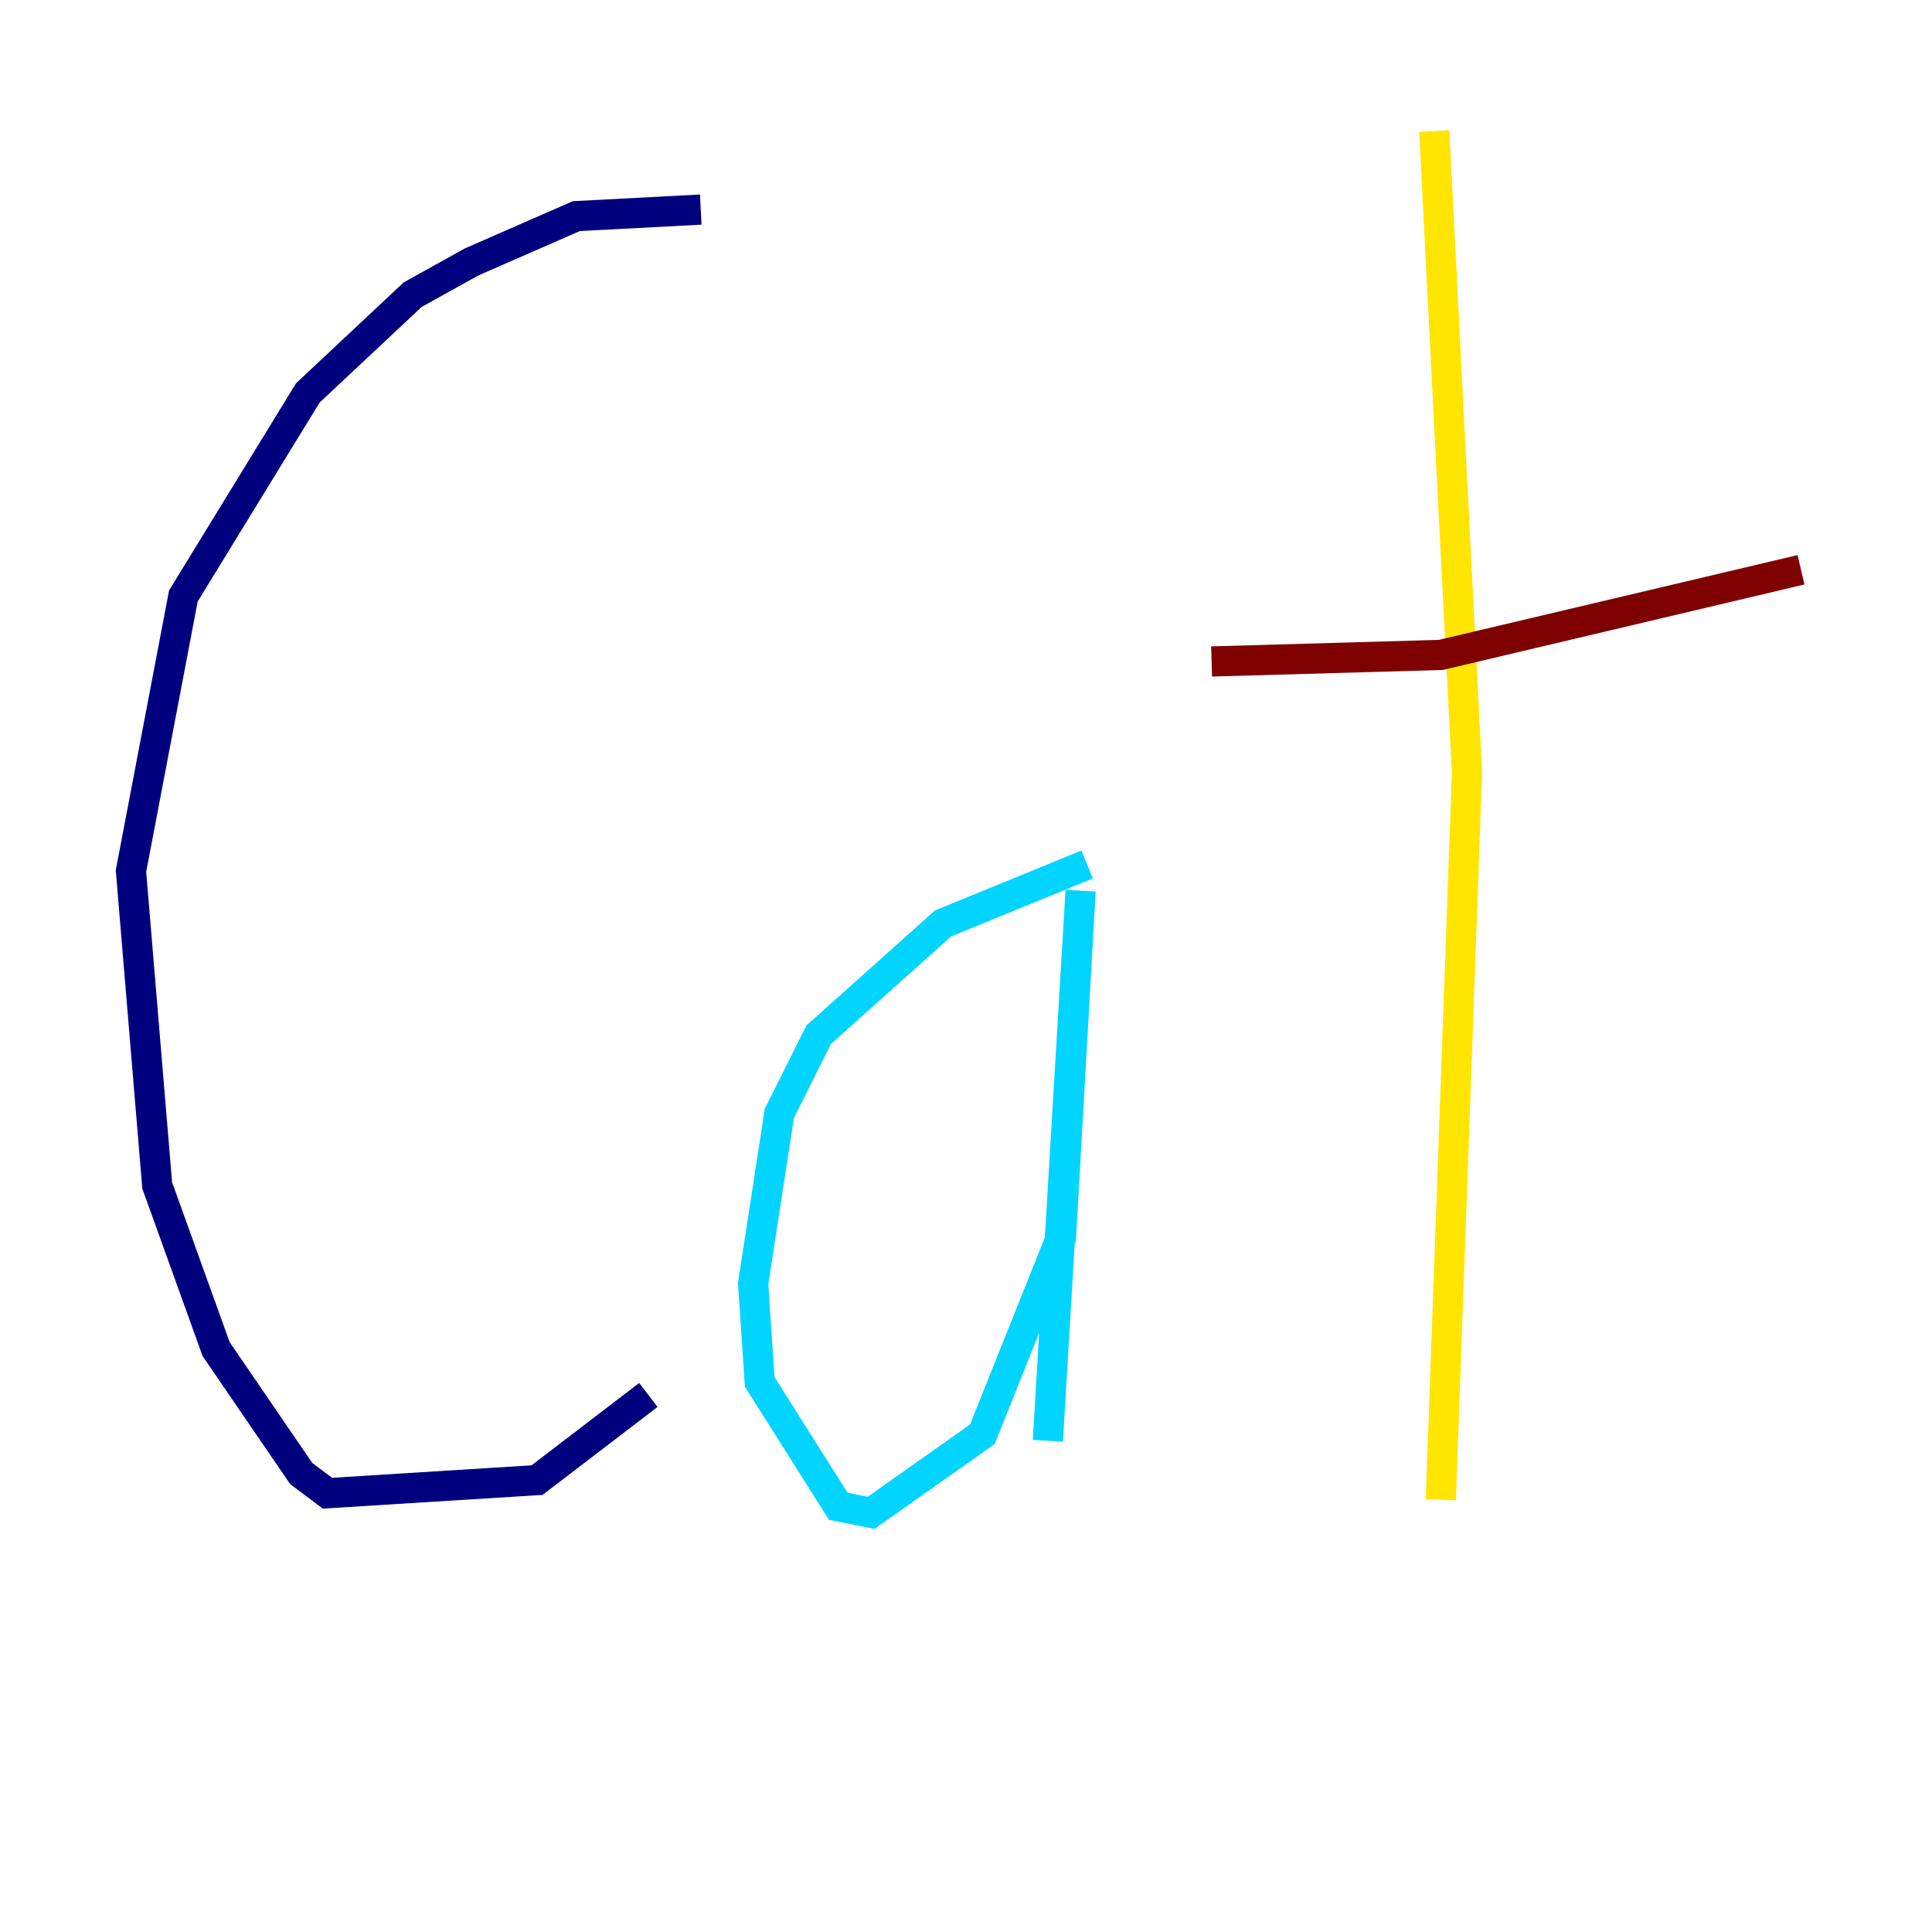 <?xml version="1.0" encoding="utf-8" ?>
<svg baseProfile="tiny" height="128" version="1.2" viewBox="0,0,128,128" width="128" xmlns="http://www.w3.org/2000/svg" xmlns:ev="http://www.w3.org/2001/xml-events" xmlns:xlink="http://www.w3.org/1999/xlink"><defs /><polyline fill="none" points="46.427,13.885 38.183,14.319 31.241,17.356 27.336,19.525 20.393,26.034 12.149,39.485 8.678,57.709 10.414,78.536 14.319,89.383 19.959,97.627 21.695,98.929 35.58,98.061 42.956,92.42" stroke="#00007f" stroke-width="2" /><polyline fill="none" points="72.027,57.275 62.481,61.18 54.237,68.556 51.634,73.763 49.898,85.044 50.332,91.552 55.539,99.797 57.709,100.231 65.085,95.024 70.291,82.007 71.593,59.01 69.424,95.458" stroke="#00d4ff" stroke-width="2" /><polyline fill="none" points="95.024,8.678 97.193,51.2 95.458,99.363" stroke="#ffe500" stroke-width="2" /><polyline fill="none" points="119.322,37.749 95.458,43.39 80.271,43.824" stroke="#7f0000" stroke-width="2" /></svg>